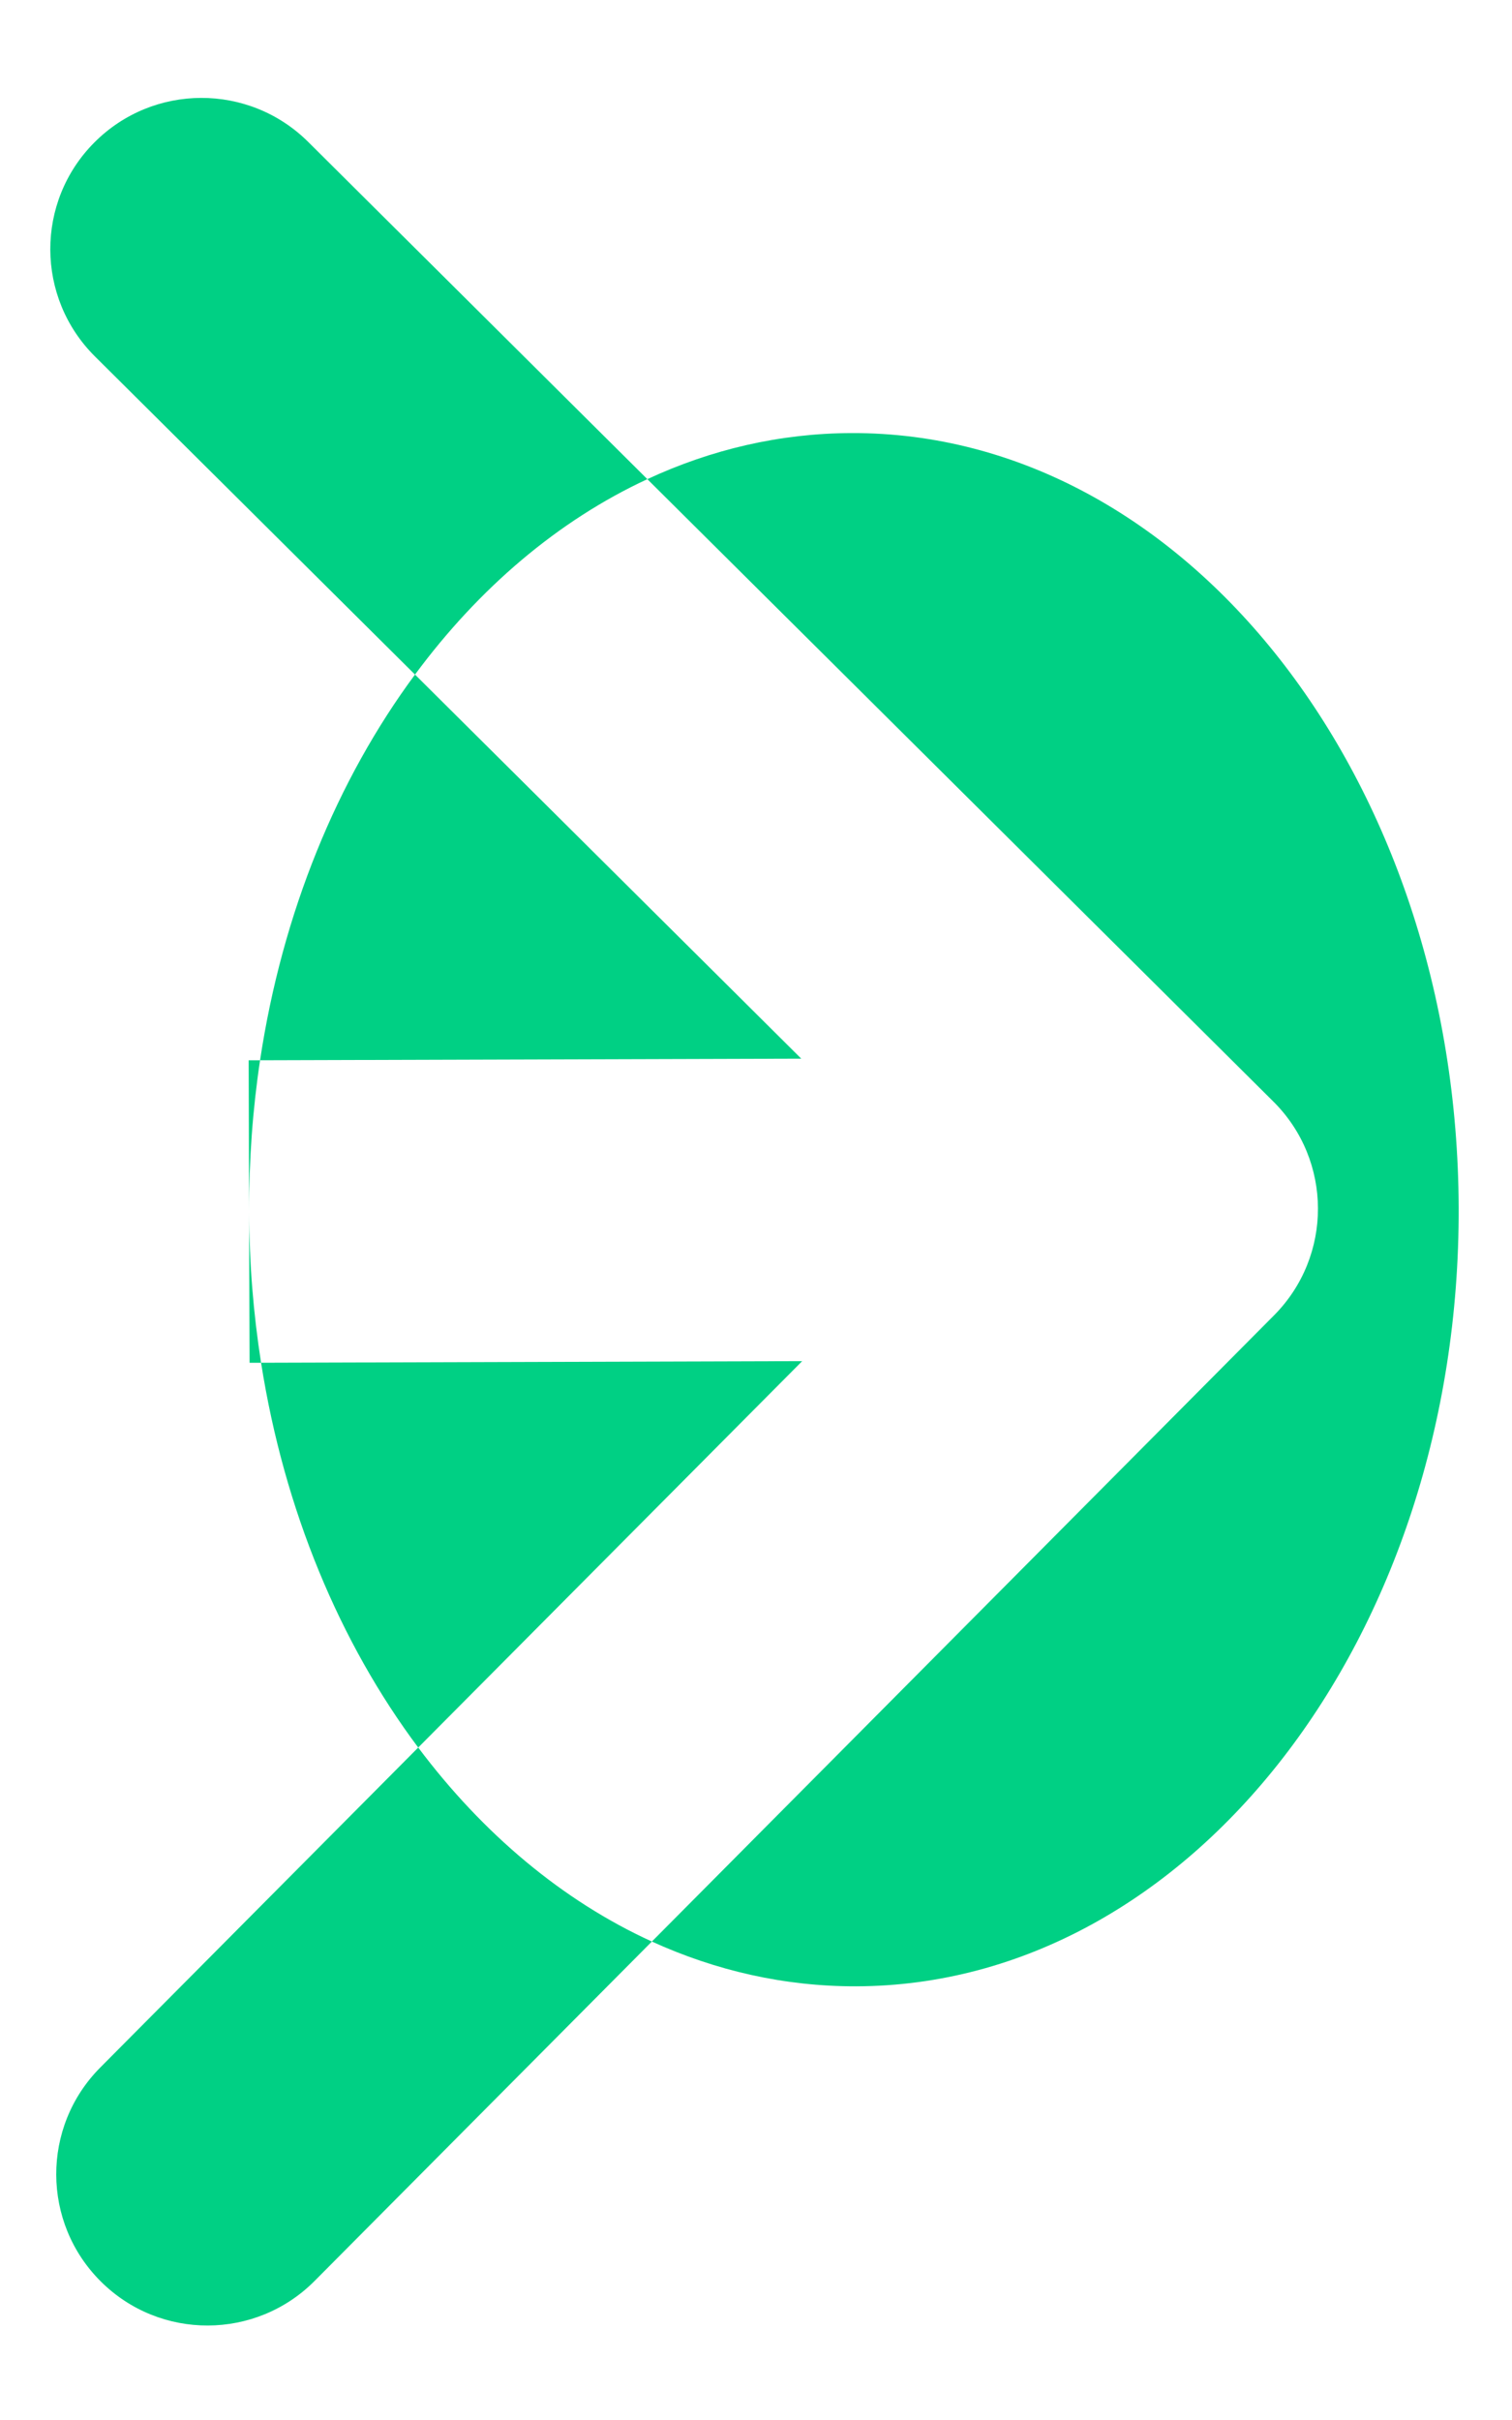 <svg width="15" height="24" viewBox="0 0 15 24" fill="none" xmlns="http://www.w3.org/2000/svg">
<path fill-rule="evenodd" clip-rule="evenodd" d="M6.467 19.255C7.101 19.544 7.784 19.701 8.495 19.699C11.809 19.689 14.484 16.232 14.471 11.979C14.458 7.725 11.761 4.285 8.448 4.295C7.736 4.297 7.054 4.458 6.422 4.752L3.057 1.407C2.469 0.823 1.519 0.826 0.935 1.414C0.351 2.001 0.354 2.951 0.942 3.535L4.117 6.69C3.346 7.731 2.801 9.049 2.58 10.515L2.467 10.515L2.471 12.015L2.476 13.515L2.59 13.515C2.82 14.98 3.373 16.294 4.149 17.331L0.994 20.505C0.41 21.093 0.413 22.043 1.001 22.627C1.588 23.211 2.538 23.208 3.122 22.62L6.467 19.255ZM6.467 19.255L12.639 13.045C13.223 12.457 13.22 11.508 12.632 10.924L6.422 4.752C5.538 5.162 4.751 5.832 4.117 6.69L7.949 10.499L2.58 10.515C2.507 11.001 2.47 11.502 2.471 12.015C2.473 12.529 2.514 13.03 2.59 13.515L7.958 13.499L4.149 17.331C4.789 18.184 5.58 18.85 6.467 19.255Z" fill="#00D084"/>
</svg>
